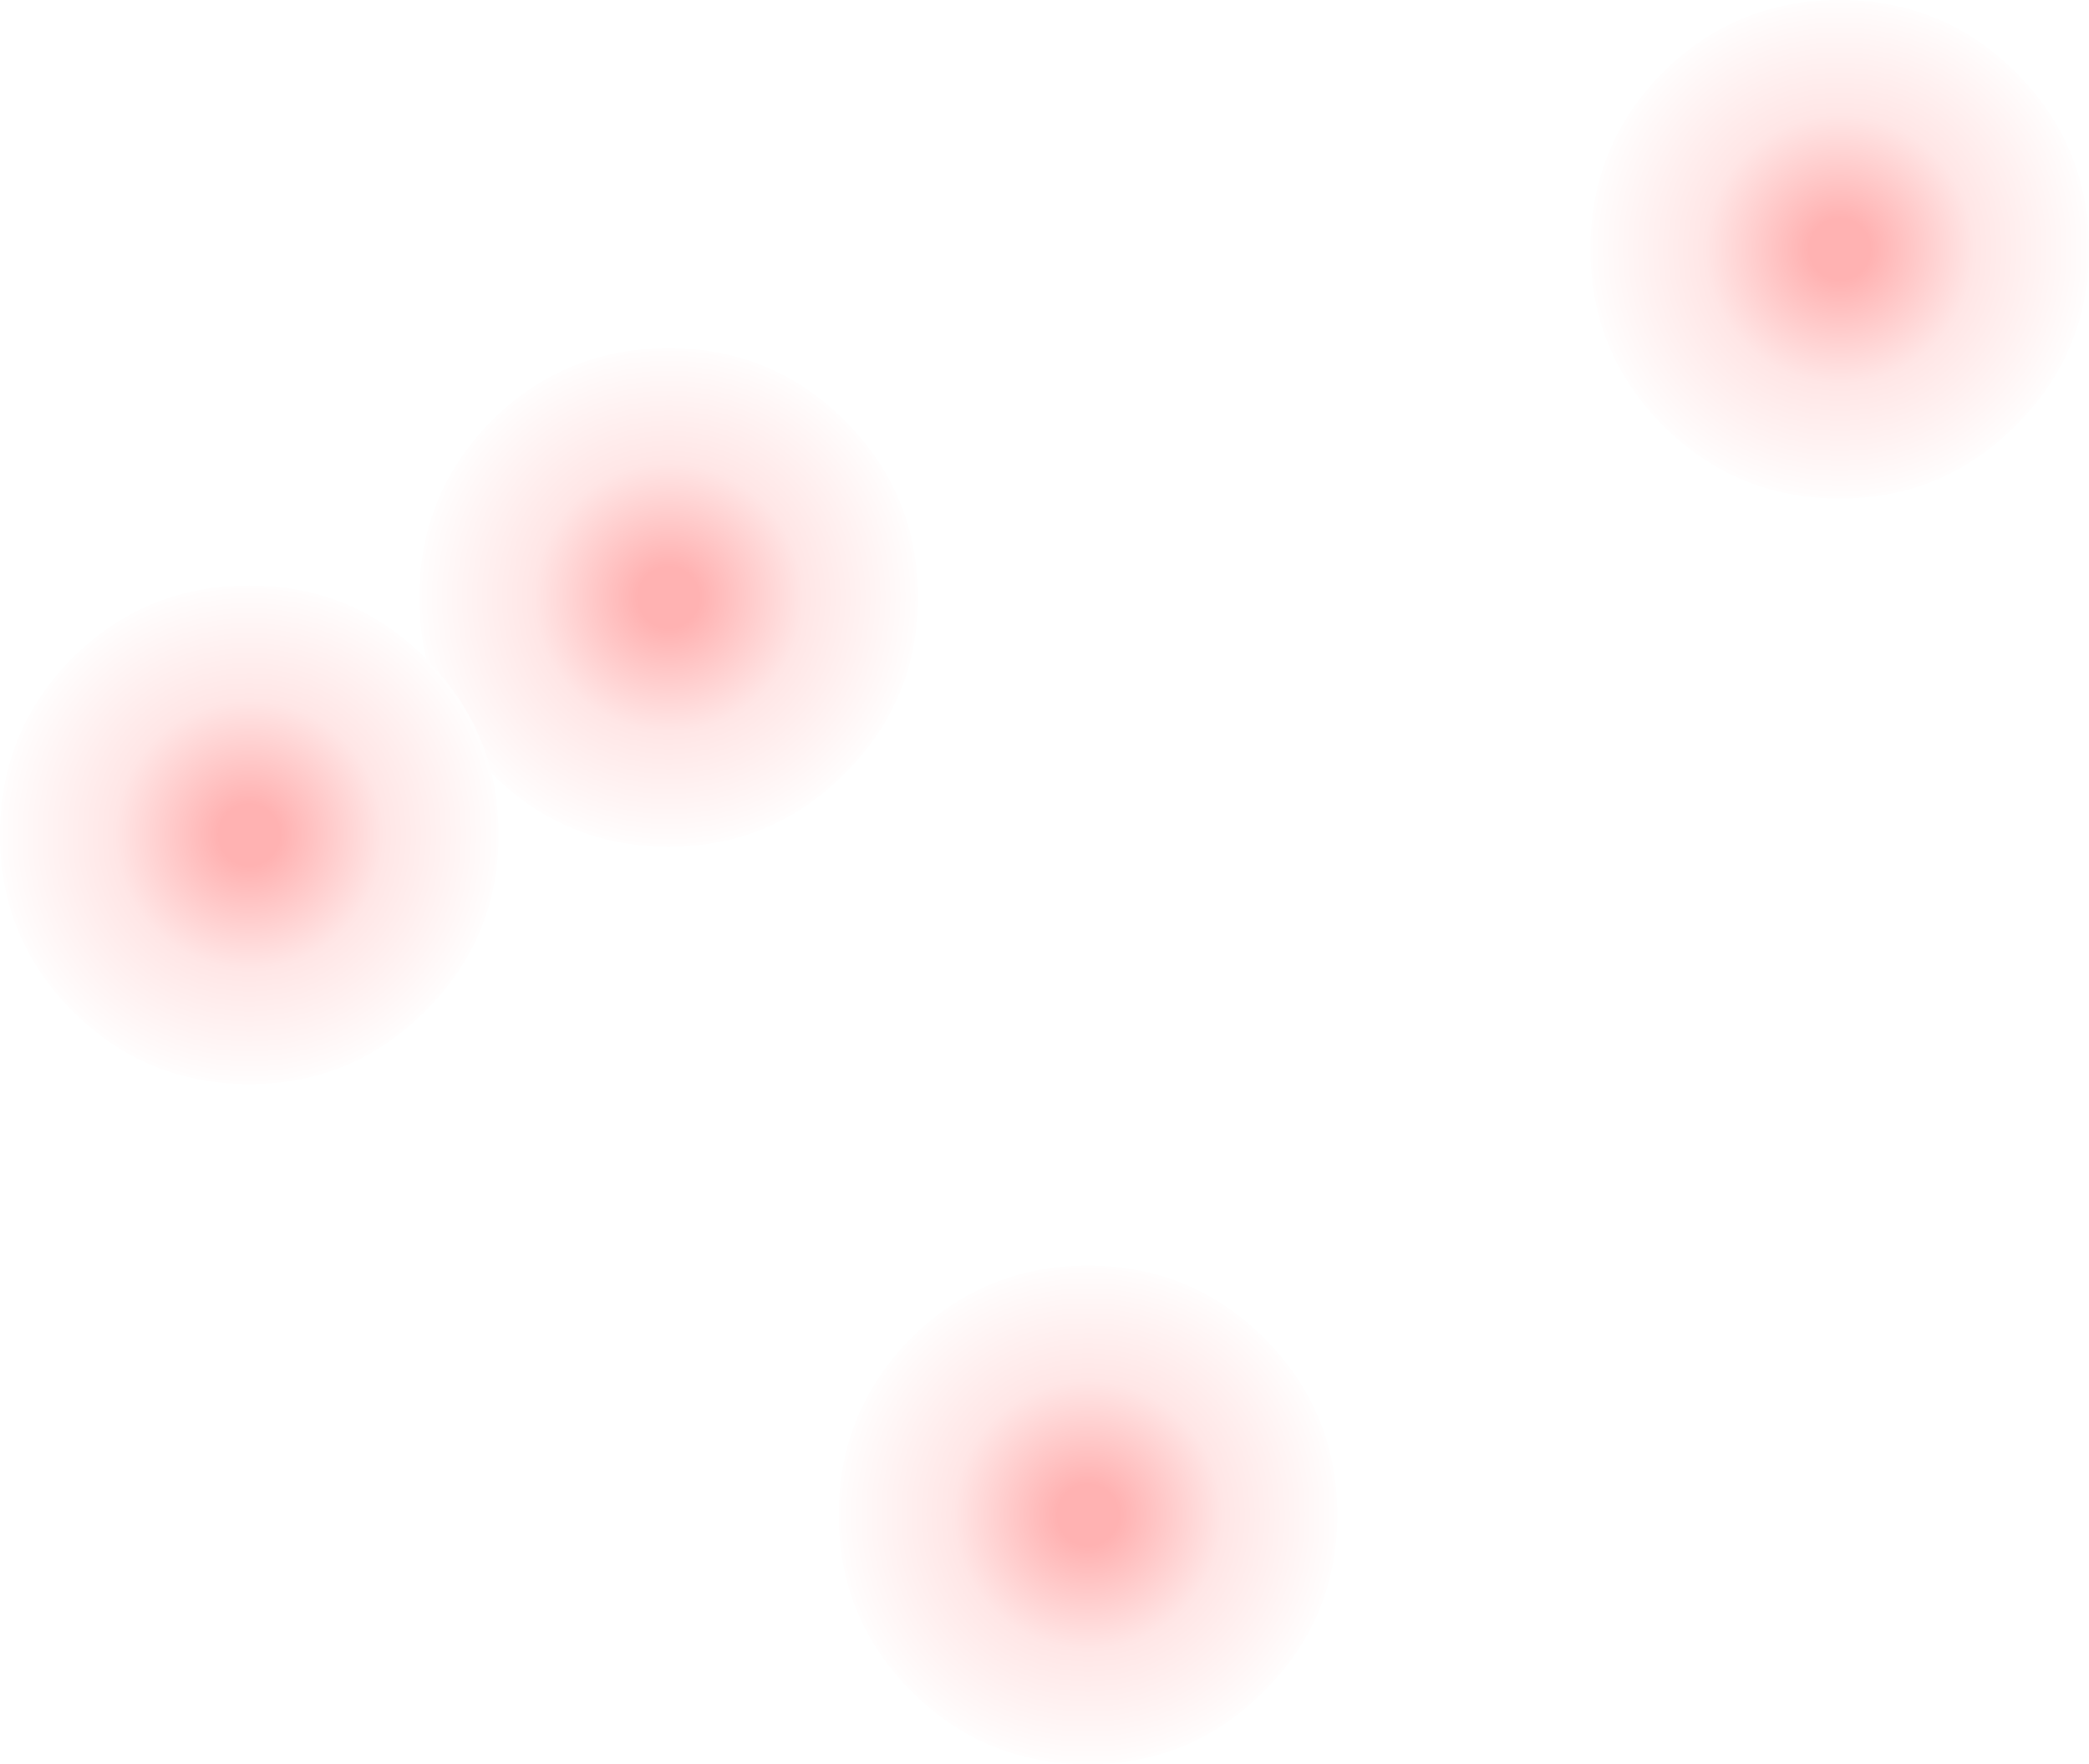 <?xml version="1.0" encoding="UTF-8" standalone="no"?>
<svg xmlns:xlink="http://www.w3.org/1999/xlink" height="222.95px" width="264.0px" xmlns="http://www.w3.org/2000/svg">
  <g transform="matrix(1.0, 0.0, 0.0, 1.0, 39.0, 22.0)">
    <path d="M14.9 61.35 Q14.0 57.6 14.0 53.5 14.0 40.4 23.15 31.15 32.4 22.0 45.5 22.0 58.55 22.0 67.75 31.15 77.0 40.4 77.0 53.5 77.0 66.55 67.75 75.75 58.55 85.0 45.5 85.0 32.4 85.0 23.15 75.75 L23.1 75.65 Q21.1 67.6 14.9 61.35" fill="url(#gradient0)" fill-rule="evenodd" stroke="none"/>
    <path d="M193.5 -22.0 Q206.55 -22.0 215.75 -12.85 225.0 -3.6 225.0 9.5 225.0 22.55 215.75 31.75 206.55 41.0 193.5 41.0 180.4 41.0 171.15 31.75 162.0 22.55 162.0 9.5 162.0 -3.6 171.15 -12.85 180.4 -22.0 193.5 -22.0" fill="url(#gradient1)" fill-rule="evenodd" stroke="none"/>
    <path d="M67.0 169.45 Q67.0 156.35 76.15 147.1 85.4 137.95 98.5 137.95 111.55 137.95 120.75 147.1 130.0 156.35 130.0 169.45 130.0 182.5 120.75 191.7 111.55 200.95 98.5 200.95 85.4 200.95 76.15 191.7 67.0 182.5 67.0 169.45" fill="url(#gradient2)" fill-rule="evenodd" stroke="none"/>
    <path d="M23.1 75.65 Q24.0 79.4 24.0 83.5 24.0 96.55 14.75 105.75 5.55 115.0 -7.5 115.0 -20.6 115.0 -29.85 105.75 -39.0 96.55 -39.0 83.5 -39.0 70.4 -29.85 61.15 -20.6 52.0 -7.5 52.0 5.55 52.0 14.75 61.15 L14.9 61.35 Q21.1 67.6 23.1 75.65" fill="url(#gradient3)" fill-rule="evenodd" stroke="none"/>
  </g>
  <defs>
    <radialGradient cx="0" cy="0" gradientTransform="matrix(0.04, 0.0, 0.0, 0.04, 45.5, 53.5)" gradientUnits="userSpaceOnUse" id="gradient0" r="819.2" spreadMethod="pad">
      <stop offset="0.118" stop-color="#ff0000" stop-opacity="0.302"/>
      <stop offset="0.518" stop-color="#ff0000" stop-opacity="0.098"/>
      <stop offset="1.0" stop-color="#ff0000" stop-opacity="0.0"/>
    </radialGradient>
    <radialGradient cx="0" cy="0" gradientTransform="matrix(0.04, 0.0, 0.0, 0.04, 193.5, 9.5)" gradientUnits="userSpaceOnUse" id="gradient1" r="819.2" spreadMethod="pad">
      <stop offset="0.118" stop-color="#ff0000" stop-opacity="0.302"/>
      <stop offset="0.518" stop-color="#ff0000" stop-opacity="0.098"/>
      <stop offset="1.0" stop-color="#ff0000" stop-opacity="0.0"/>
    </radialGradient>
    <radialGradient cx="0" cy="0" gradientTransform="matrix(0.04, 0.0, 0.0, 0.04, 98.5, 169.45)" gradientUnits="userSpaceOnUse" id="gradient2" r="819.2" spreadMethod="pad">
      <stop offset="0.118" stop-color="#ff0000" stop-opacity="0.302"/>
      <stop offset="0.518" stop-color="#ff0000" stop-opacity="0.098"/>
      <stop offset="1.0" stop-color="#ff0000" stop-opacity="0.0"/>
    </radialGradient>
    <radialGradient cx="0" cy="0" gradientTransform="matrix(0.04, 0.0, 0.0, 0.04, -7.5, 83.5)" gradientUnits="userSpaceOnUse" id="gradient3" r="819.2" spreadMethod="pad">
      <stop offset="0.118" stop-color="#ff0000" stop-opacity="0.302"/>
      <stop offset="0.518" stop-color="#ff0000" stop-opacity="0.098"/>
      <stop offset="1.0" stop-color="#ff0000" stop-opacity="0.0"/>
    </radialGradient>
  </defs>
</svg>
